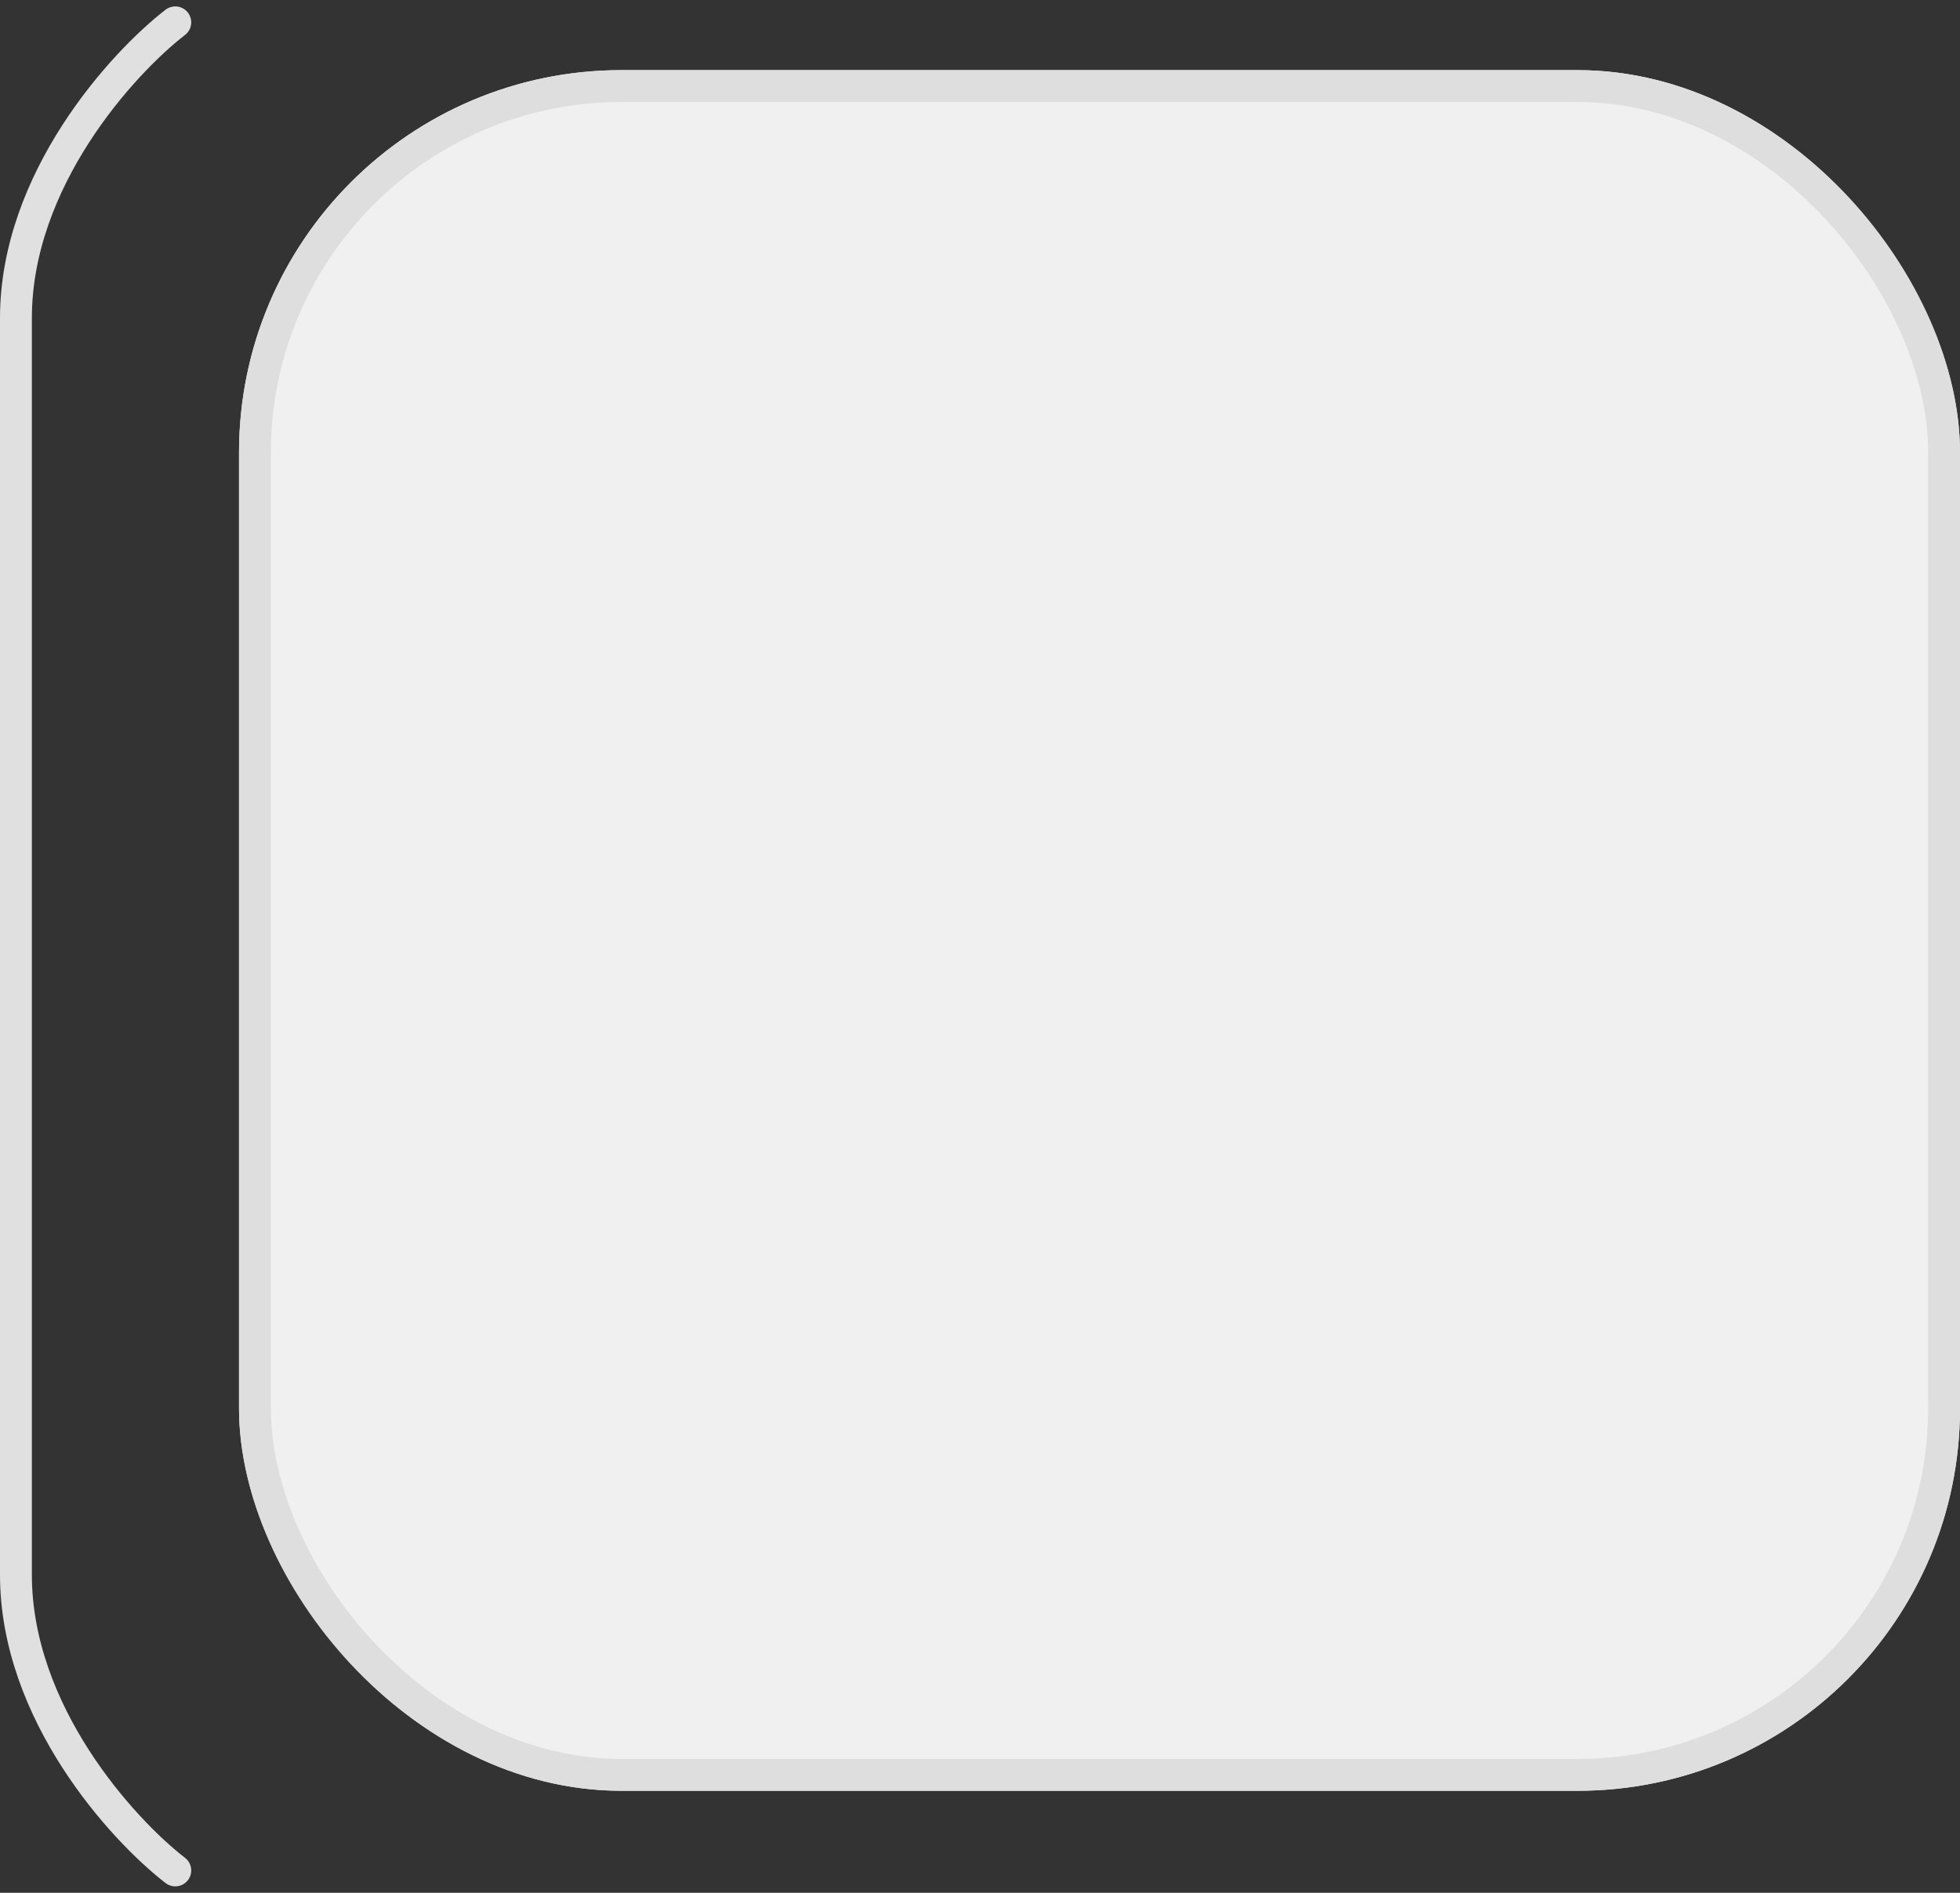 <svg xmlns="http://www.w3.org/2000/svg" width="61.5" height="59.403" viewBox="0 0 61.5 59.403">
  <rect x="0" y="0" width="61.5" height="59.403" fill="#333333" stroke="none"/>
  <g id="Empty_chair" data-name="Empty chair" transform="translate(-16.5 -202.299)">
    <g id="Chair" transform="translate(24 204.5)" fill="#f0f0f0" stroke="#dedede" stroke-width="1">
      <rect width="54" height="54" rx="12" stroke="none"/>
      <rect x="0.5" y="0.5" width="53" height="53" rx="11.5" fill="none"/>
    </g>
    <path id="Backrest" d="M6,1C4.333,2.289,1,5.949,1,10.28m0,0c0,4.331,0,11.6,0,17.013M1,10.28V27.293m0,0V49.72C1,54.051,4.333,57.711,6,59" transform="translate(16 202)" fill="none" stroke="#e0e0e0" stroke-linecap="round" stroke-linejoin="round" stroke-width="1"/>
  </g>
</svg>
